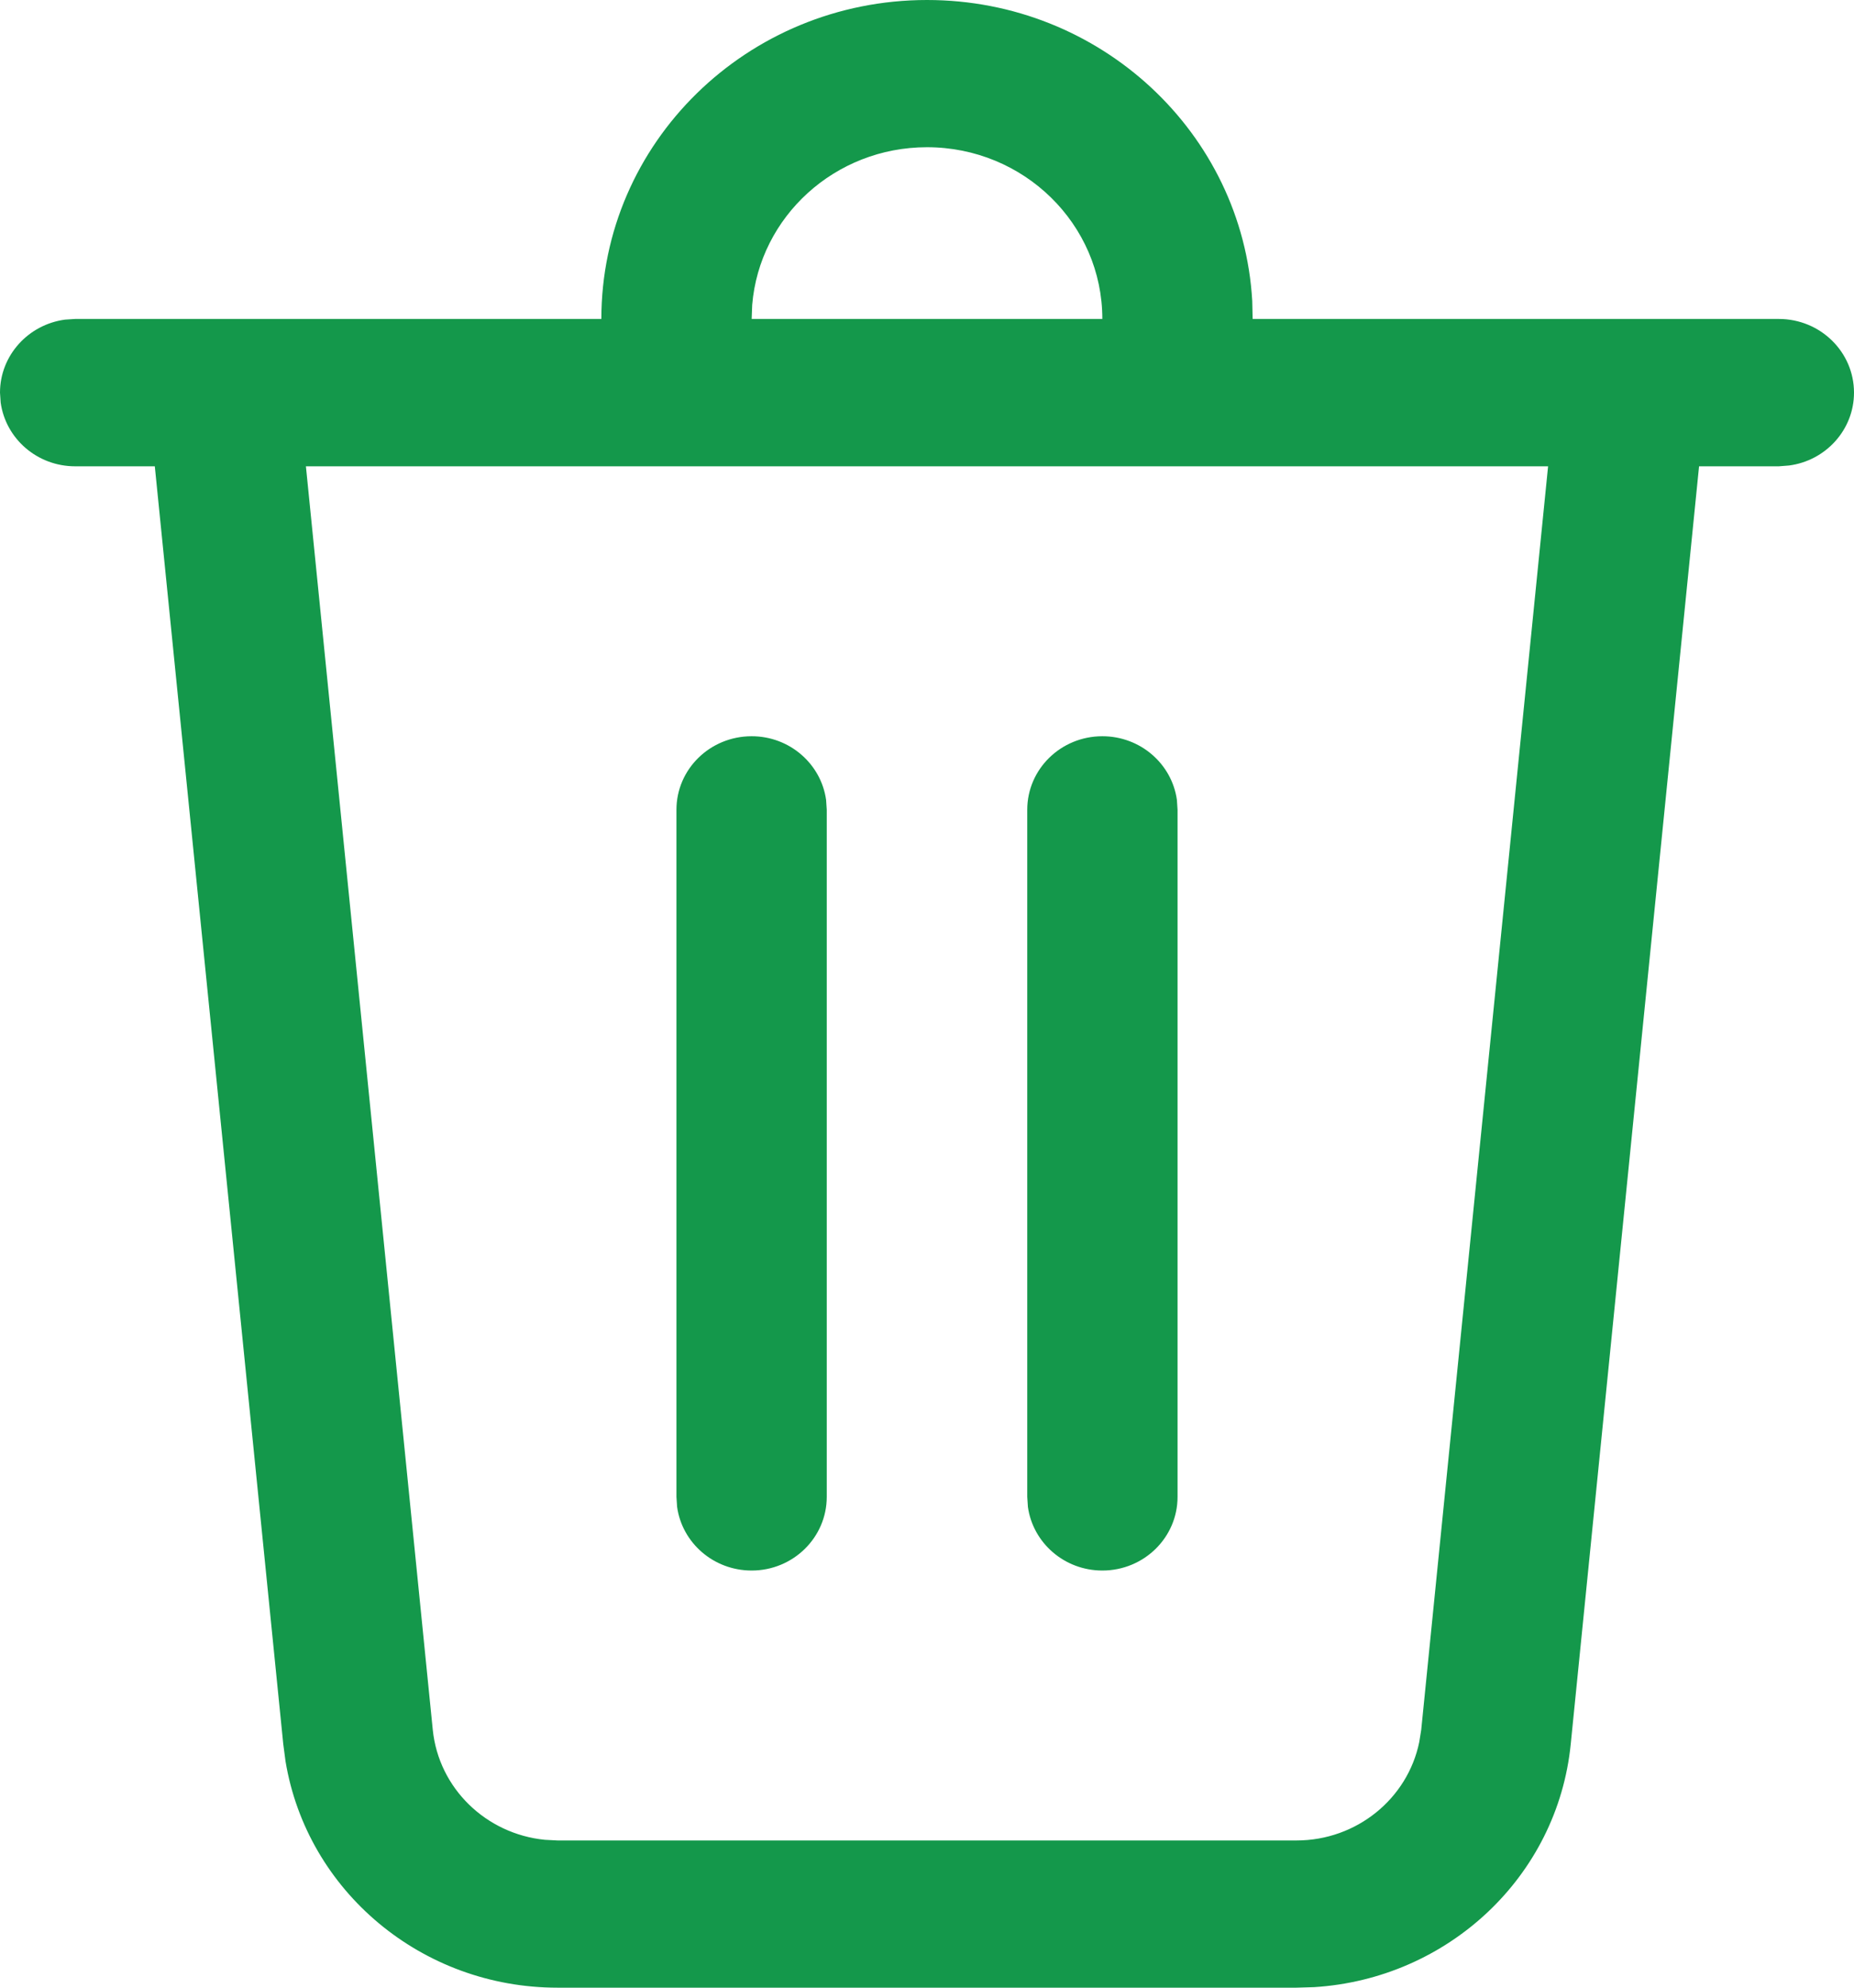 <svg width="14" height="15" viewBox="0 0 14 15" fill="none" xmlns="http://www.w3.org/2000/svg">
<path d="M7 0C8.311 0 9.383 1.005 9.456 2.271L9.459 2.407H13.432C13.746 2.407 14 2.656 14 2.963C14 3.244 13.786 3.477 13.509 3.513L13.432 3.519H12.83L11.861 13.162C11.761 14.162 10.934 14.933 9.923 14.996L9.79 15H4.21C3.184 15 2.318 14.27 2.156 13.291L2.139 13.162L1.169 3.519H0.568C0.28 3.519 0.043 3.31 0.005 3.038L0 2.963C0 2.682 0.214 2.449 0.491 2.412L0.568 2.407H4.541C4.541 1.078 5.642 0 7 0ZM11.69 3.519H2.31L3.268 13.054C3.313 13.496 3.671 13.84 4.114 13.884L4.21 13.889H9.79C10.244 13.889 10.629 13.574 10.717 13.147L10.732 13.054L11.69 3.519ZM8.324 5.556C8.612 5.556 8.849 5.765 8.887 6.036L8.892 6.111V11.296C8.892 11.603 8.638 11.852 8.324 11.852C8.037 11.852 7.8 11.643 7.762 11.372L7.757 11.296V6.111C7.757 5.804 8.011 5.556 8.324 5.556ZM5.676 5.556C5.963 5.556 6.2 5.765 6.238 6.036L6.243 6.111V11.296C6.243 11.603 5.989 11.852 5.676 11.852C5.388 11.852 5.151 11.643 5.113 11.372L5.108 11.296V6.111C5.108 5.804 5.362 5.556 5.676 5.556ZM7 1.111C6.305 1.111 5.735 1.635 5.68 2.301L5.676 2.407H8.324C8.324 1.691 7.731 1.111 7 1.111Z" fill="#14984B"/>
</svg>
